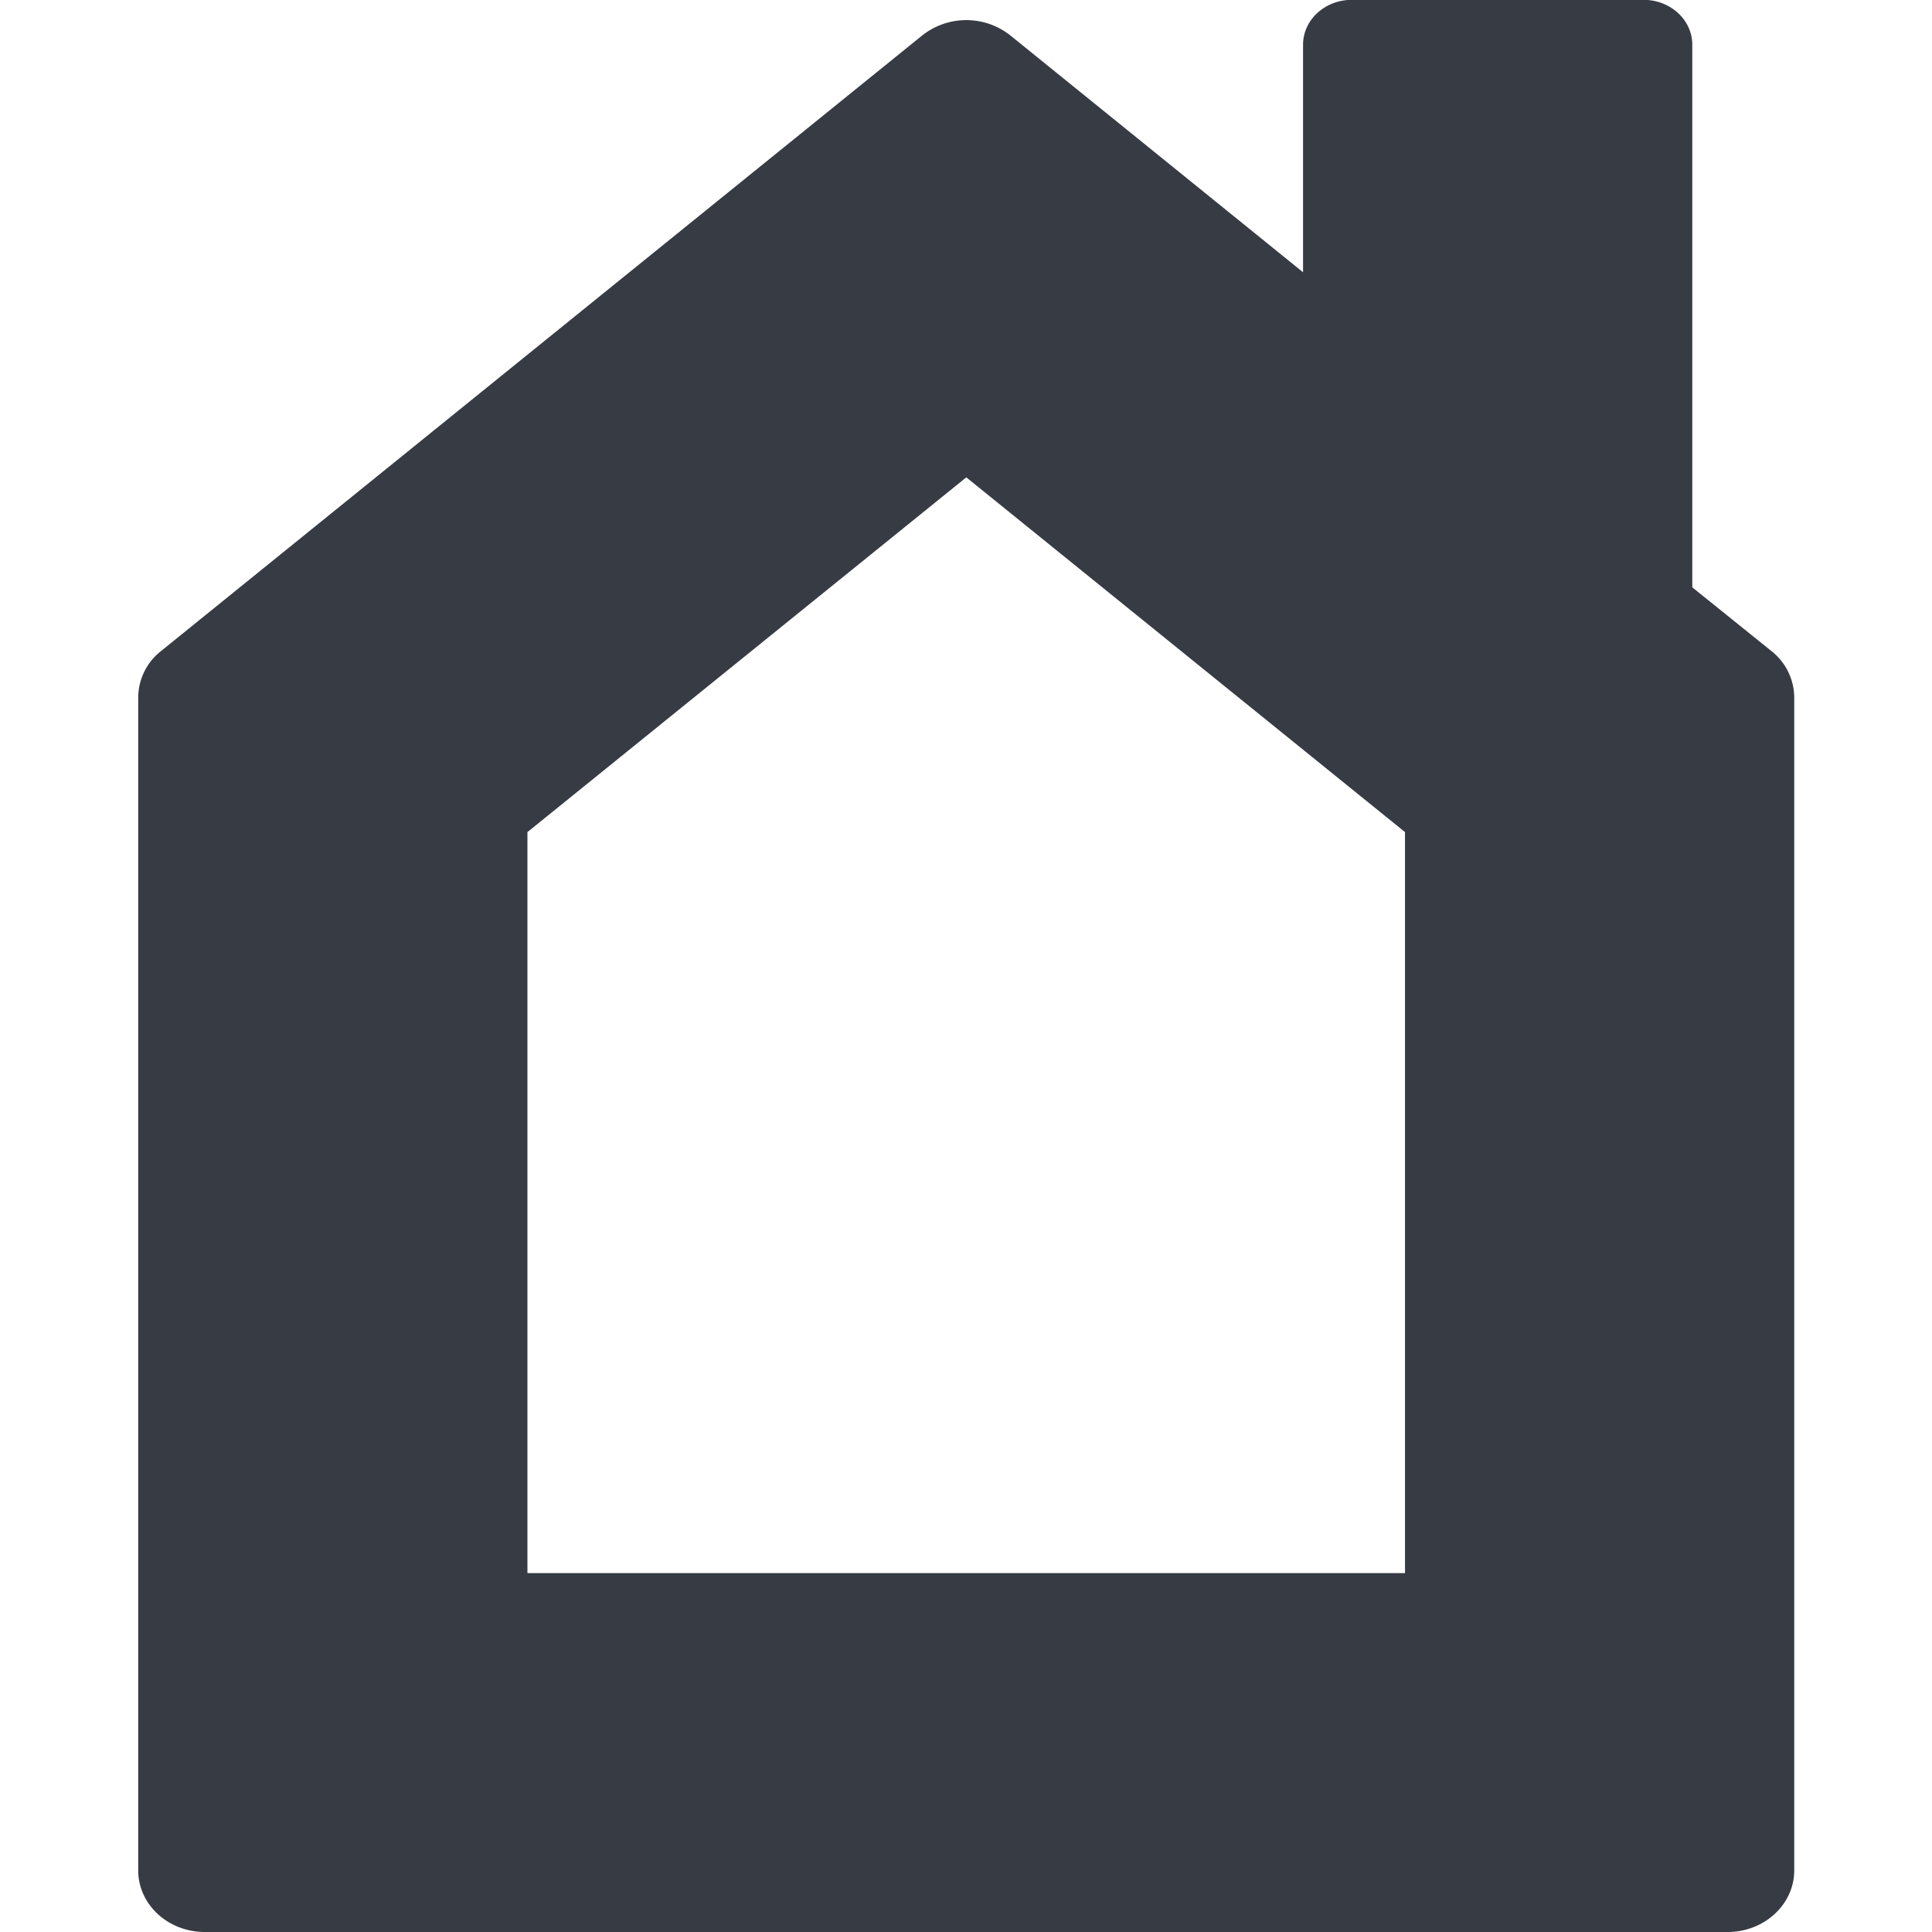 <svg xmlns="http://www.w3.org/2000/svg" width="13" height="13" viewBox="0 0 13 13">
    <path fill="#373B44" fill-rule="evenodd" d="M9.454 10.585H3.549V5.599l2.953-2.387 2.952 2.387v4.986zm2.467-6.203l-.534-.43V.301c0-.167-.147-.302-.328-.302H9.096c-.181 0-.328.135-.328.302v1.531L6.798.238a.478.478 0 0 0-.592 0L1.082 4.382a.4.4 0 0 0-.152.311v7.893c0 .228.2.414.448.414h10.247c.247 0 .448-.186.448-.414V4.693a.4.4 0 0 0-.152-.311z"/>
</svg>
